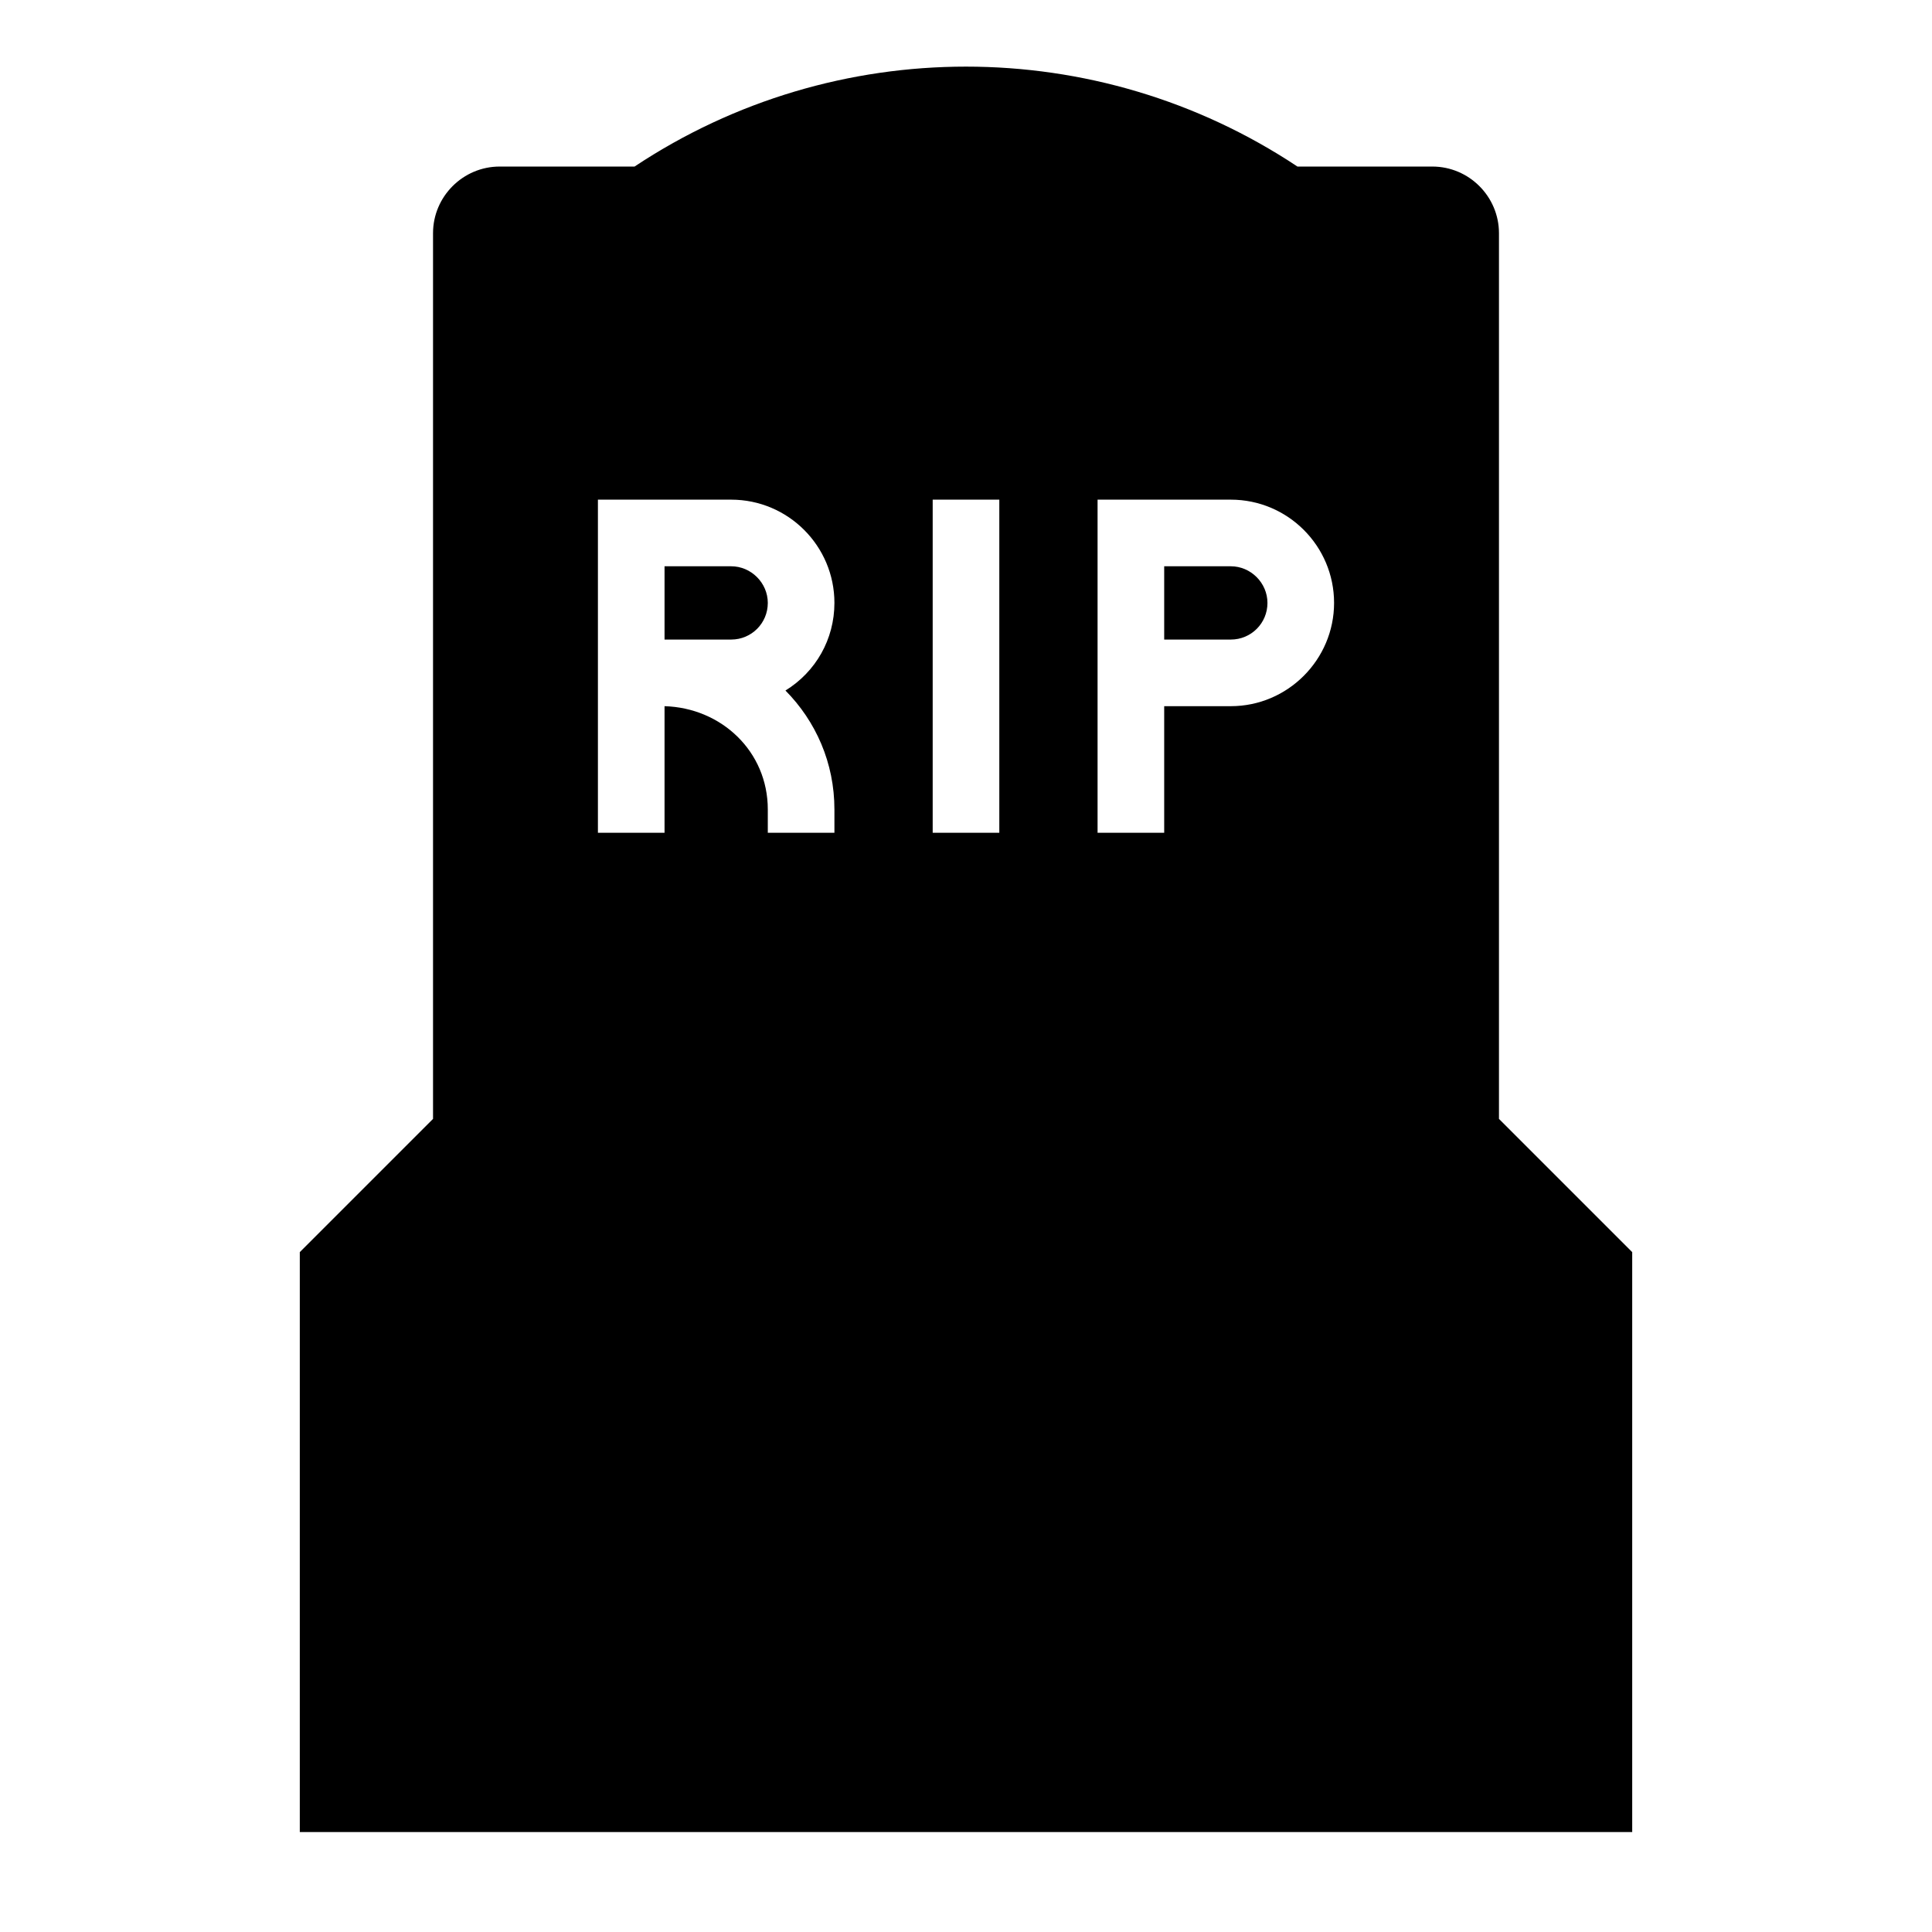 <?xml version="1.0" encoding="UTF-8"?>
<!DOCTYPE svg PUBLIC "-//W3C//DTD SVG 1.1//EN" "http://www.w3.org/Graphics/SVG/1.1/DTD/svg11.dtd">
<svg xmlns="http://www.w3.org/2000/svg" xml:space="preserve" width="580px" height="580px" shape-rendering="geometricPrecision" text-rendering="geometricPrecision" image-rendering="optimizeQuality" fill-rule="nonzero" clip-rule="nonzero" viewBox="0 0 5800 5800" xmlns:xlink="http://www.w3.org/1999/xlink">
	<title>headstone icon</title>
	<desc>headstone icon from the IconExperience.com I-Collection. Copyright by INCORS GmbH (www.incors.com).</desc>
	<path id="curve0"  d="M1300 3359l0 -2659c0,-110 90,-200 200,-200l405 0c301,-200 648,-300 995,-300 347,0 694,100 995,300l405 0c110,0 200,90 200,200l0 2659 400 400 0 1741 -4000 0 0 -1741 400 -400zm1700 -1859l-200 0 0 1000 200 0 0 -1000zm-1205 1000l200 0 0 -380c171,5 310,136 310,310l0 70 200 0 0 -70c0,-140 -56,-265 -147,-357 91,-56 147,-154 147,-263 0,-171 -139,-310 -310,-310l-400 0 0 1000zm200 -800l0 220 200 0c61,0 110,-49 110,-110 0,-60 -50,-110 -110,-110l-200 0zm1300 800l200 0 0 -380 200 0c171,0 310,-140 310,-310 0,-171 -139,-310 -310,-310l-400 0 0 1000zm200 -800l0 220 200 0c61,0 110,-49 110,-110 0,-60 -50,-110 -110,-110l-200 0z"/>
</svg>